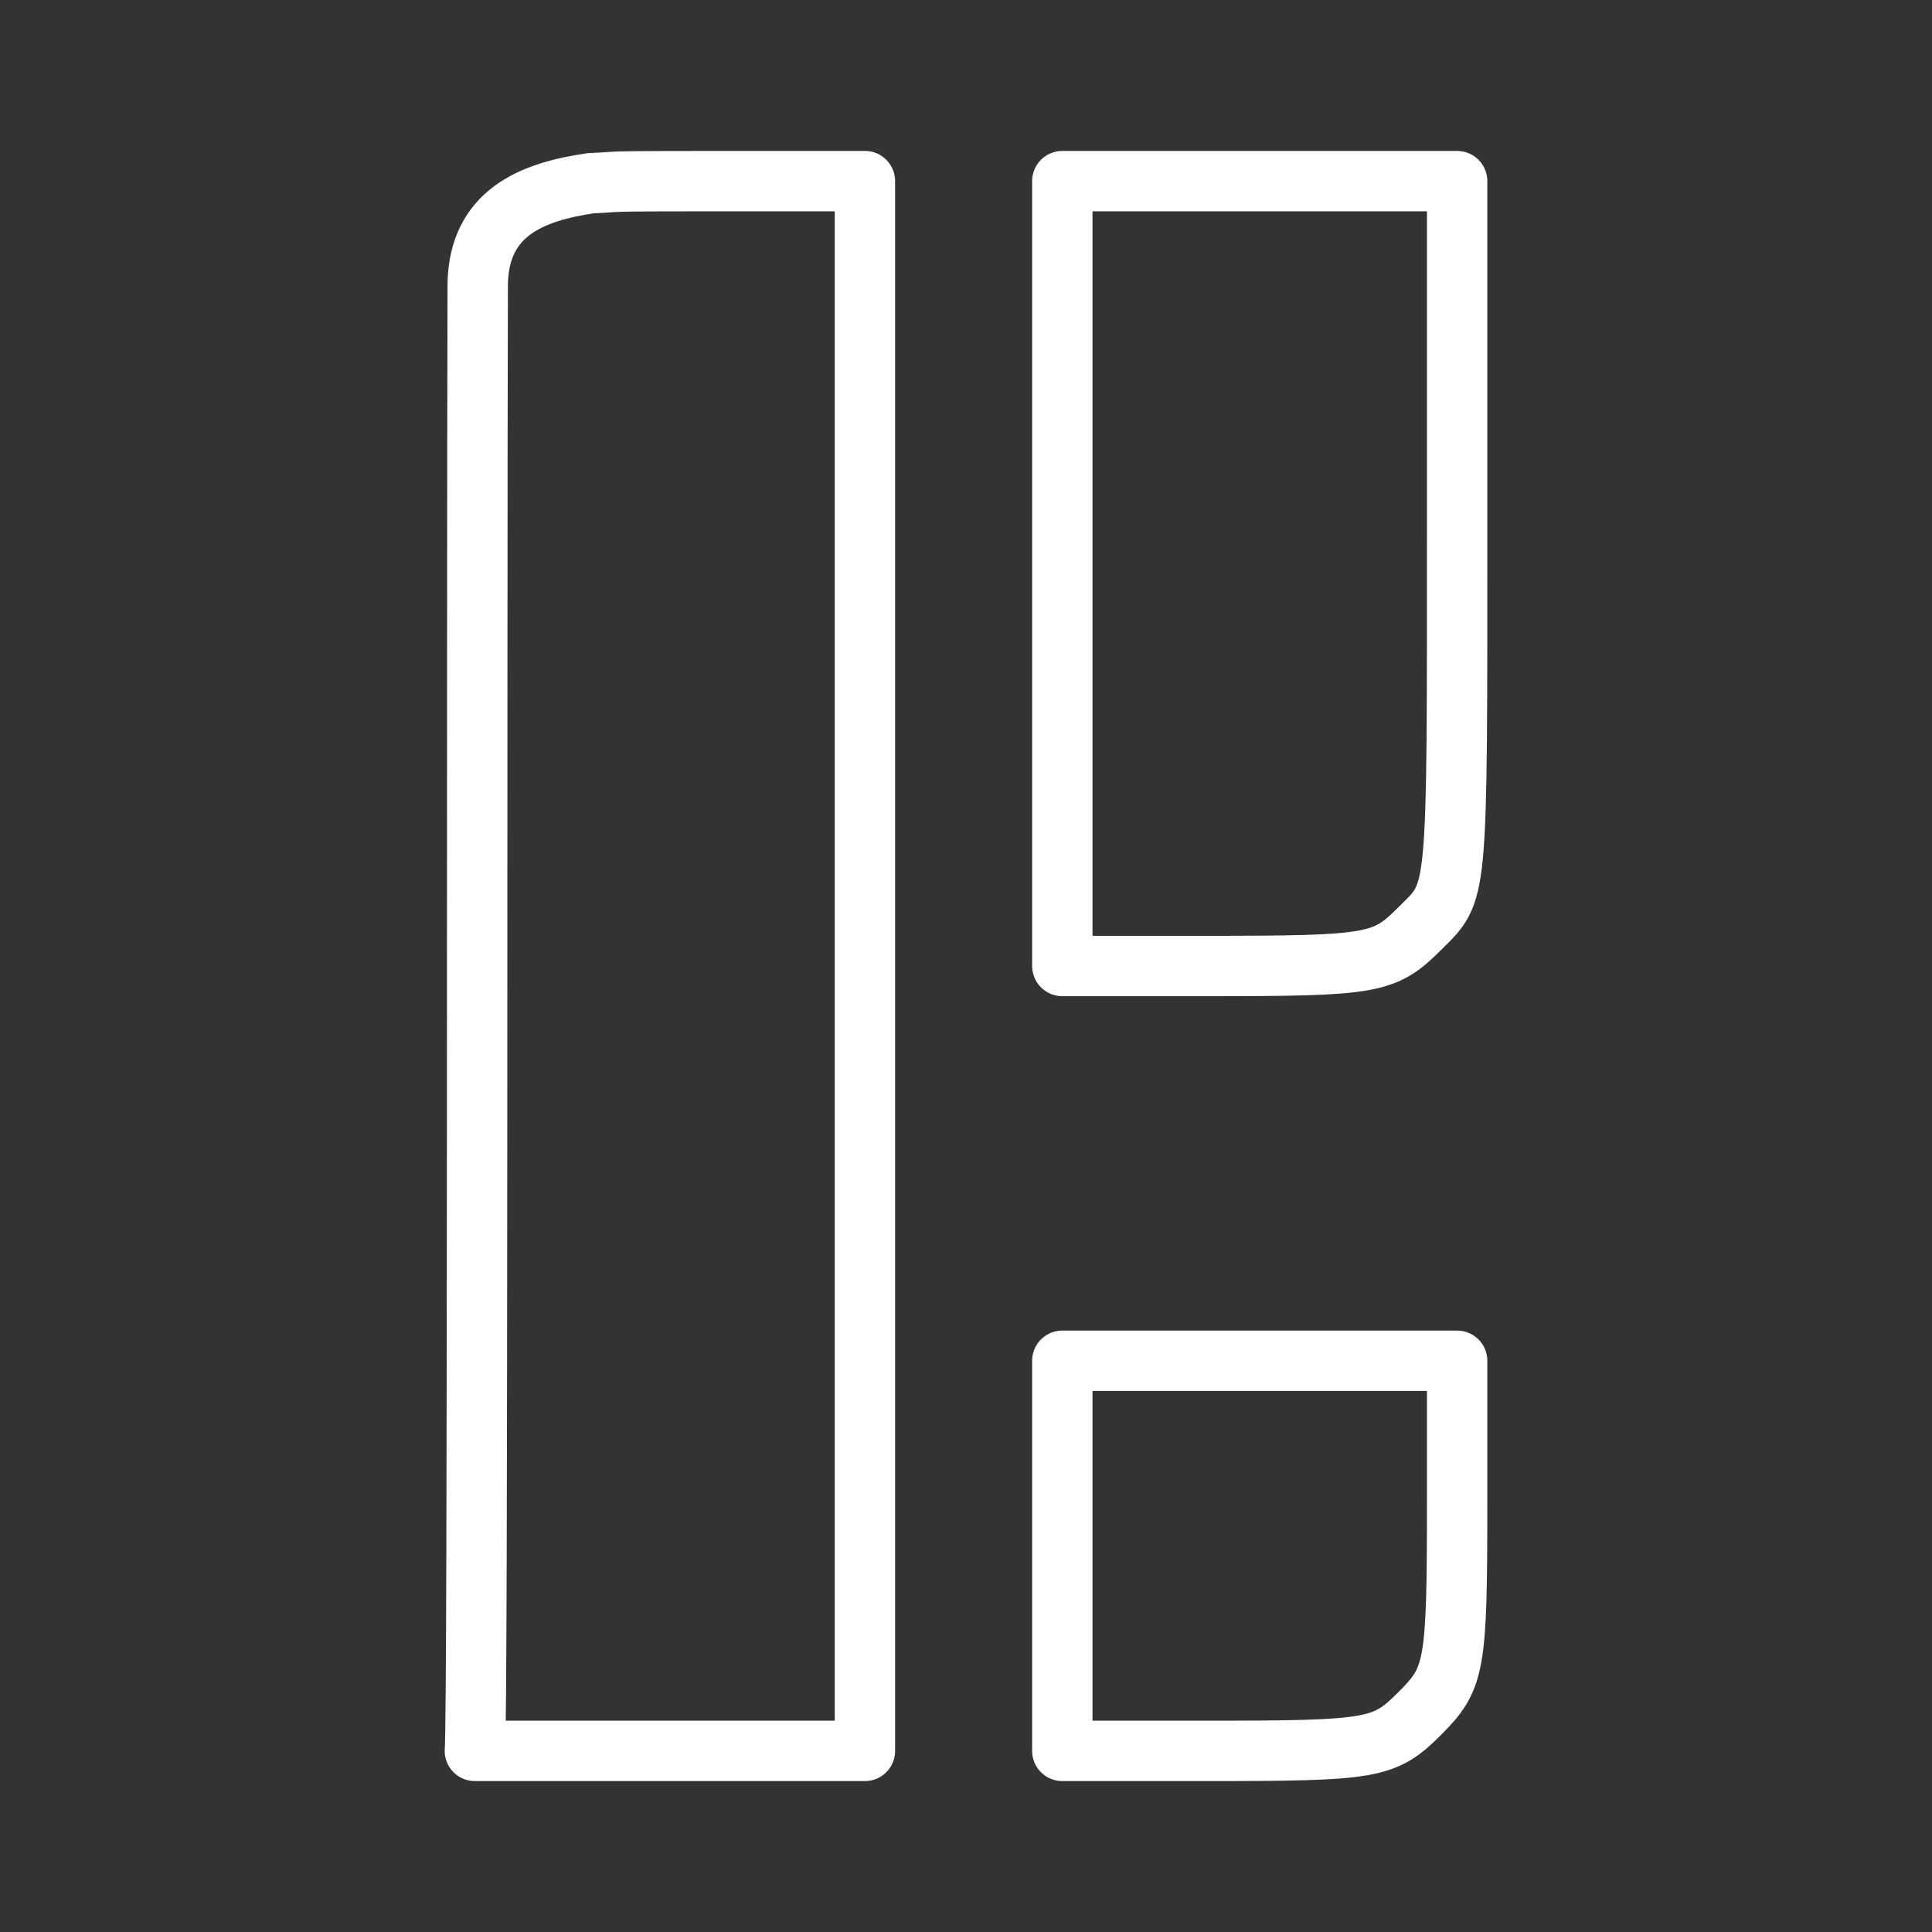 <ns0:svg xmlns:ns0="http://www.w3.org/2000/svg" id="a" viewBox="0 0 48 48" style="stroke-width:1.5px"><ns0:rect x="0" y="0" width="48" height="48" fill="#333333" stroke="none"/><ns0:defs style="stroke-width:1.5px"><ns0:style style="stroke-width:1.5px">.c{fill:none;stroke:#fff;stroke-linecap:round;stroke-linejoin:round;}</ns0:style></ns0:defs><ns0:path id="b" class="c" d="m14.672,4.553c1.223-.054-.638-.053,6.817-.053v39h-9.691c.08-.916.044-27.756.071-36.467.043-1.733,1.318-2.264,2.804-2.48Zm11.721,34.101v-4.846h9.809v3.482c0,4.125-.049,4.402-.929,5.281-.882.882-1.15.929-5.34.929h-3.54v-4.846Zm0-24.404V4.5h9.809v8.386c0,9.596.034,9.223-.929,10.185-.882.882-1.15.929-5.34.929h-3.54v-9.75Z" style="stroke-width:1.5px" /></ns0:svg>